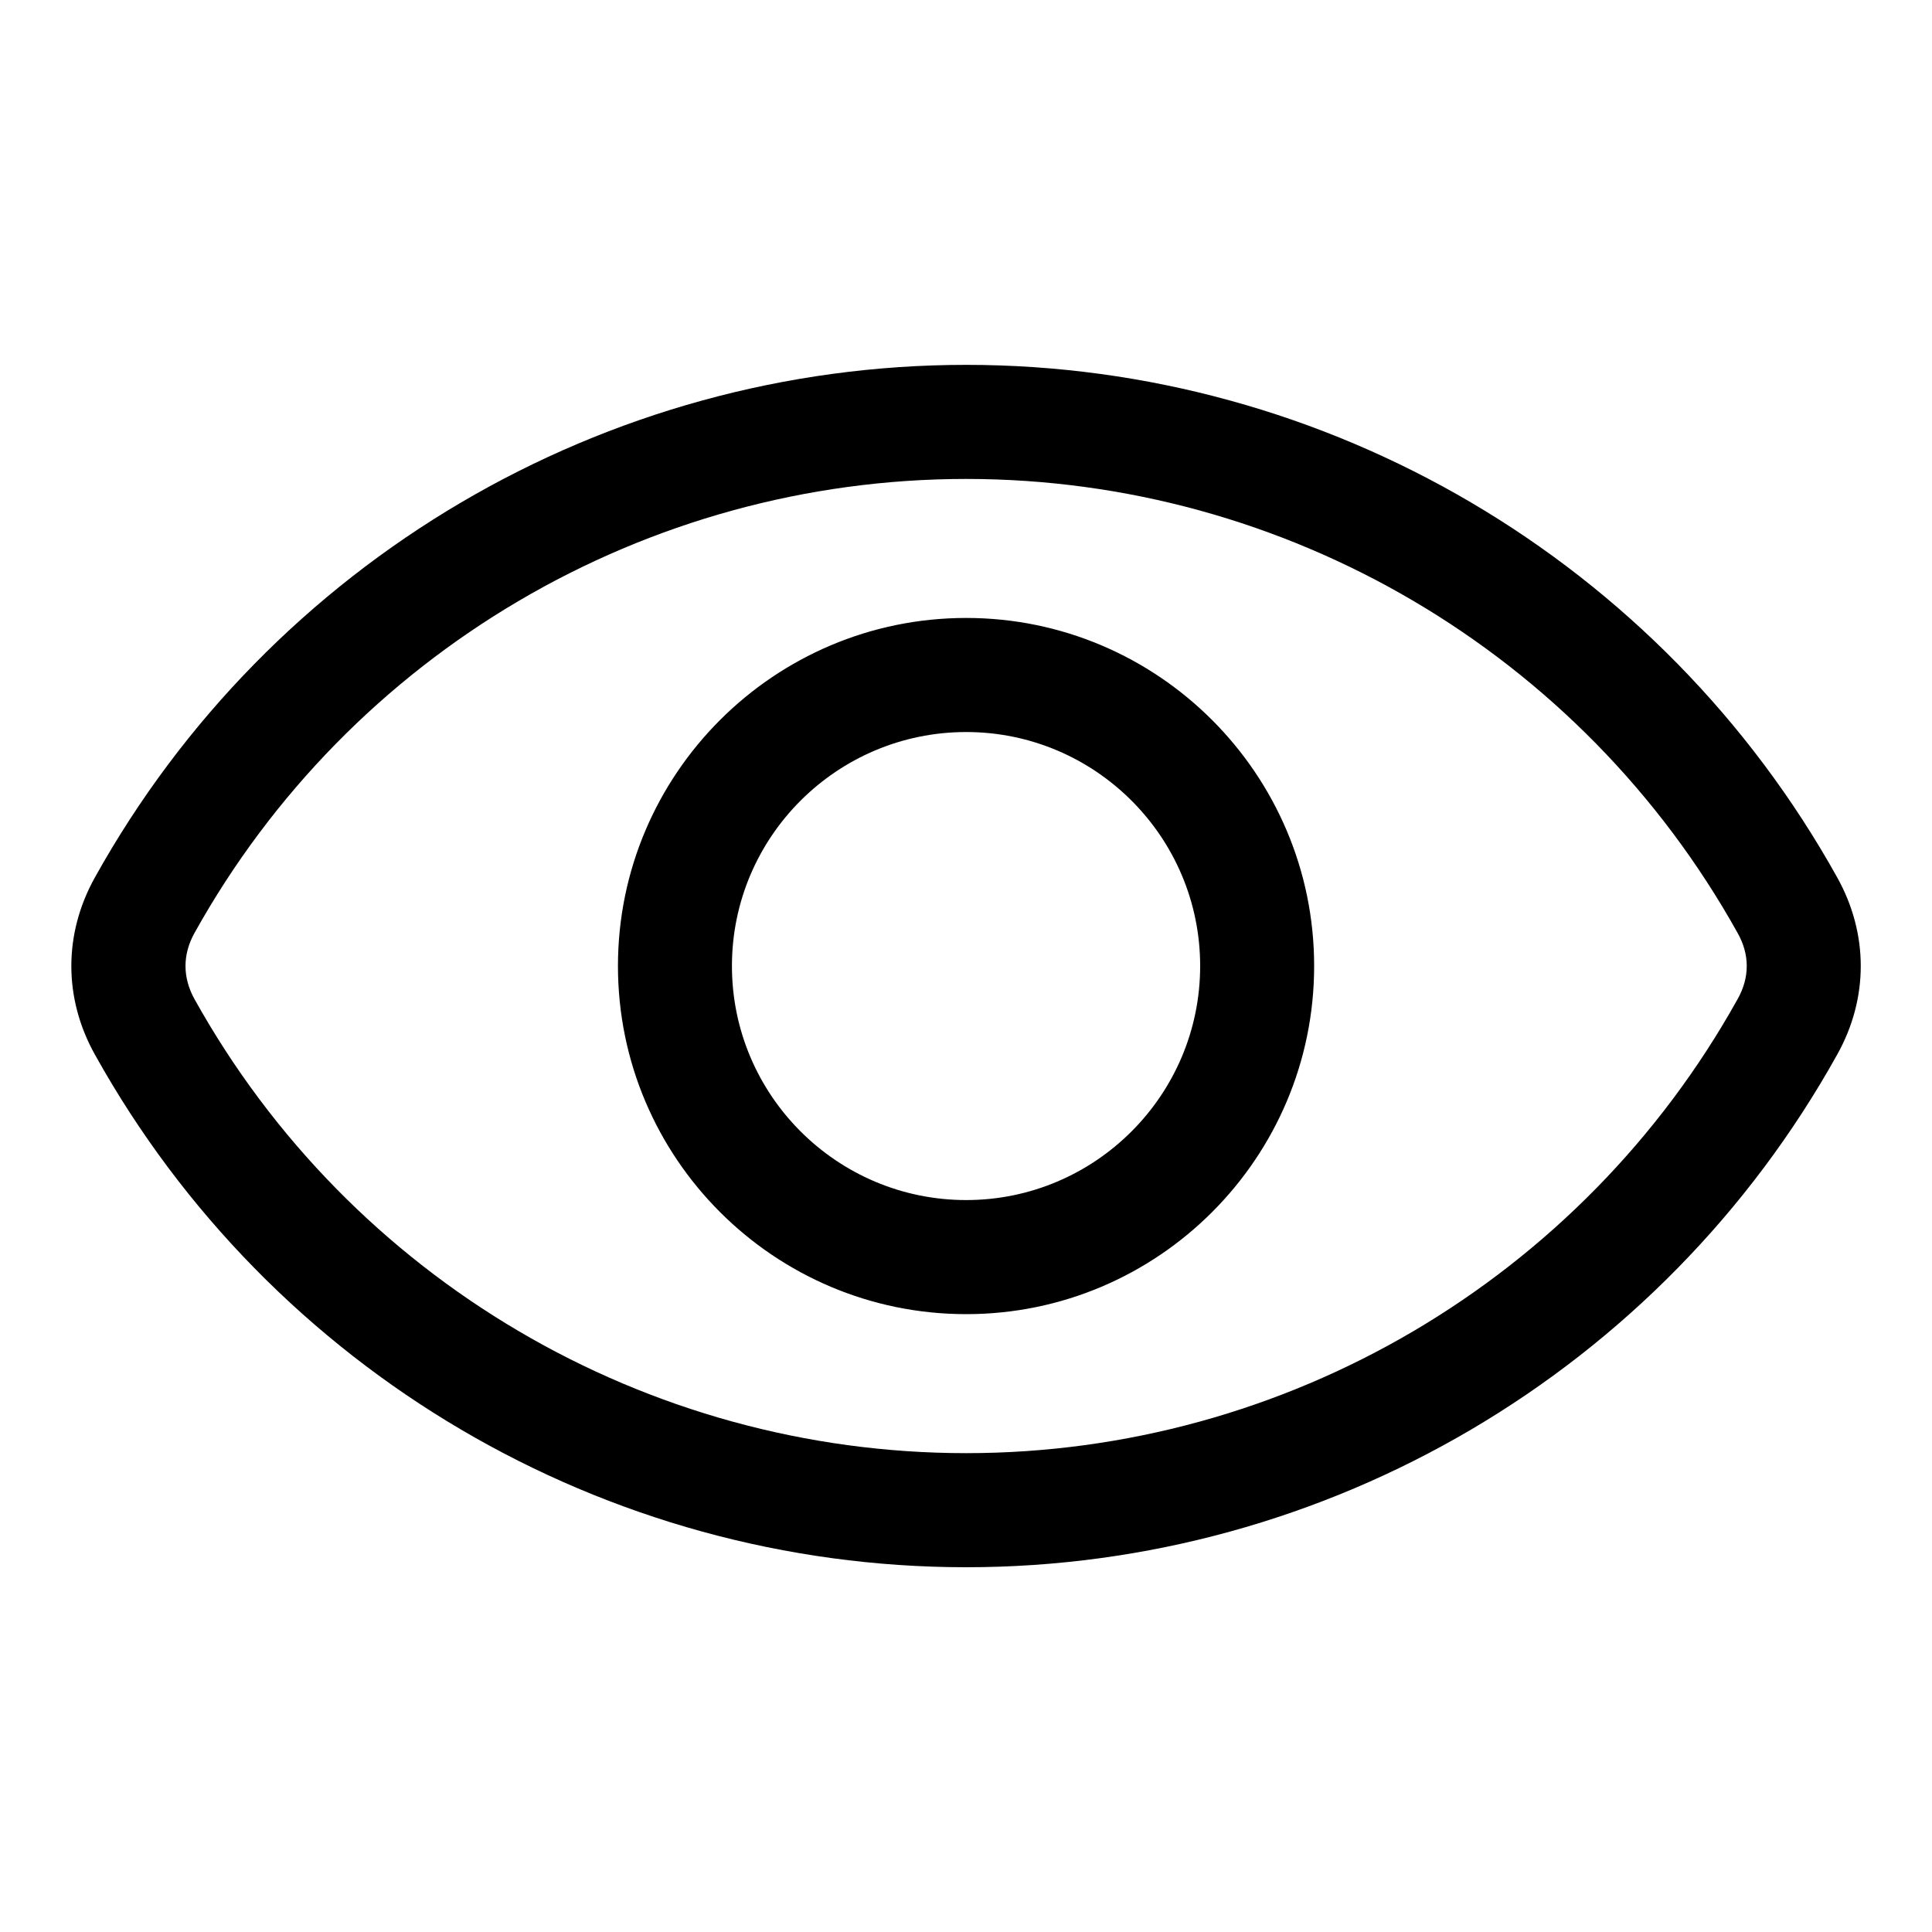<svg width="20" height="20" viewBox="0 0 20 20" fill="none" xmlns="http://www.w3.org/2000/svg">
<path fill-rule="evenodd" clip-rule="evenodd" d="M17.987 10.344C16.374 13.242 13.313 15.043 10.002 15.043C6.688 15.043 3.627 13.242 2.014 10.344C1.889 10.119 1.889 9.881 2.014 9.657C3.627 6.758 6.688 4.958 10.002 4.958C13.313 4.958 16.373 6.758 17.987 9.657C18.114 9.881 18.114 10.119 17.987 10.344ZM19.018 9.082C17.197 5.81 13.742 3.777 10.002 3.777C6.259 3.777 2.804 5.81 0.983 9.082C0.657 9.666 0.657 10.335 0.983 10.918C2.804 14.191 6.259 16.224 10.002 16.224C13.742 16.224 17.197 14.191 19.018 10.918C19.344 10.335 19.344 9.666 19.018 9.082ZM10.002 12.423C11.337 12.423 12.424 11.336 12.424 10C12.424 8.664 11.337 7.578 10.002 7.578C8.664 7.578 7.577 8.664 7.577 10C7.577 11.336 8.664 12.423 10.002 12.423ZM10.002 6.397C8.013 6.397 6.397 8.014 6.397 10C6.397 11.988 8.013 13.604 10.002 13.604C11.988 13.604 13.604 11.988 13.604 10C13.604 8.014 11.988 6.397 10.002 6.397Z" fill="black"/>
</svg>
